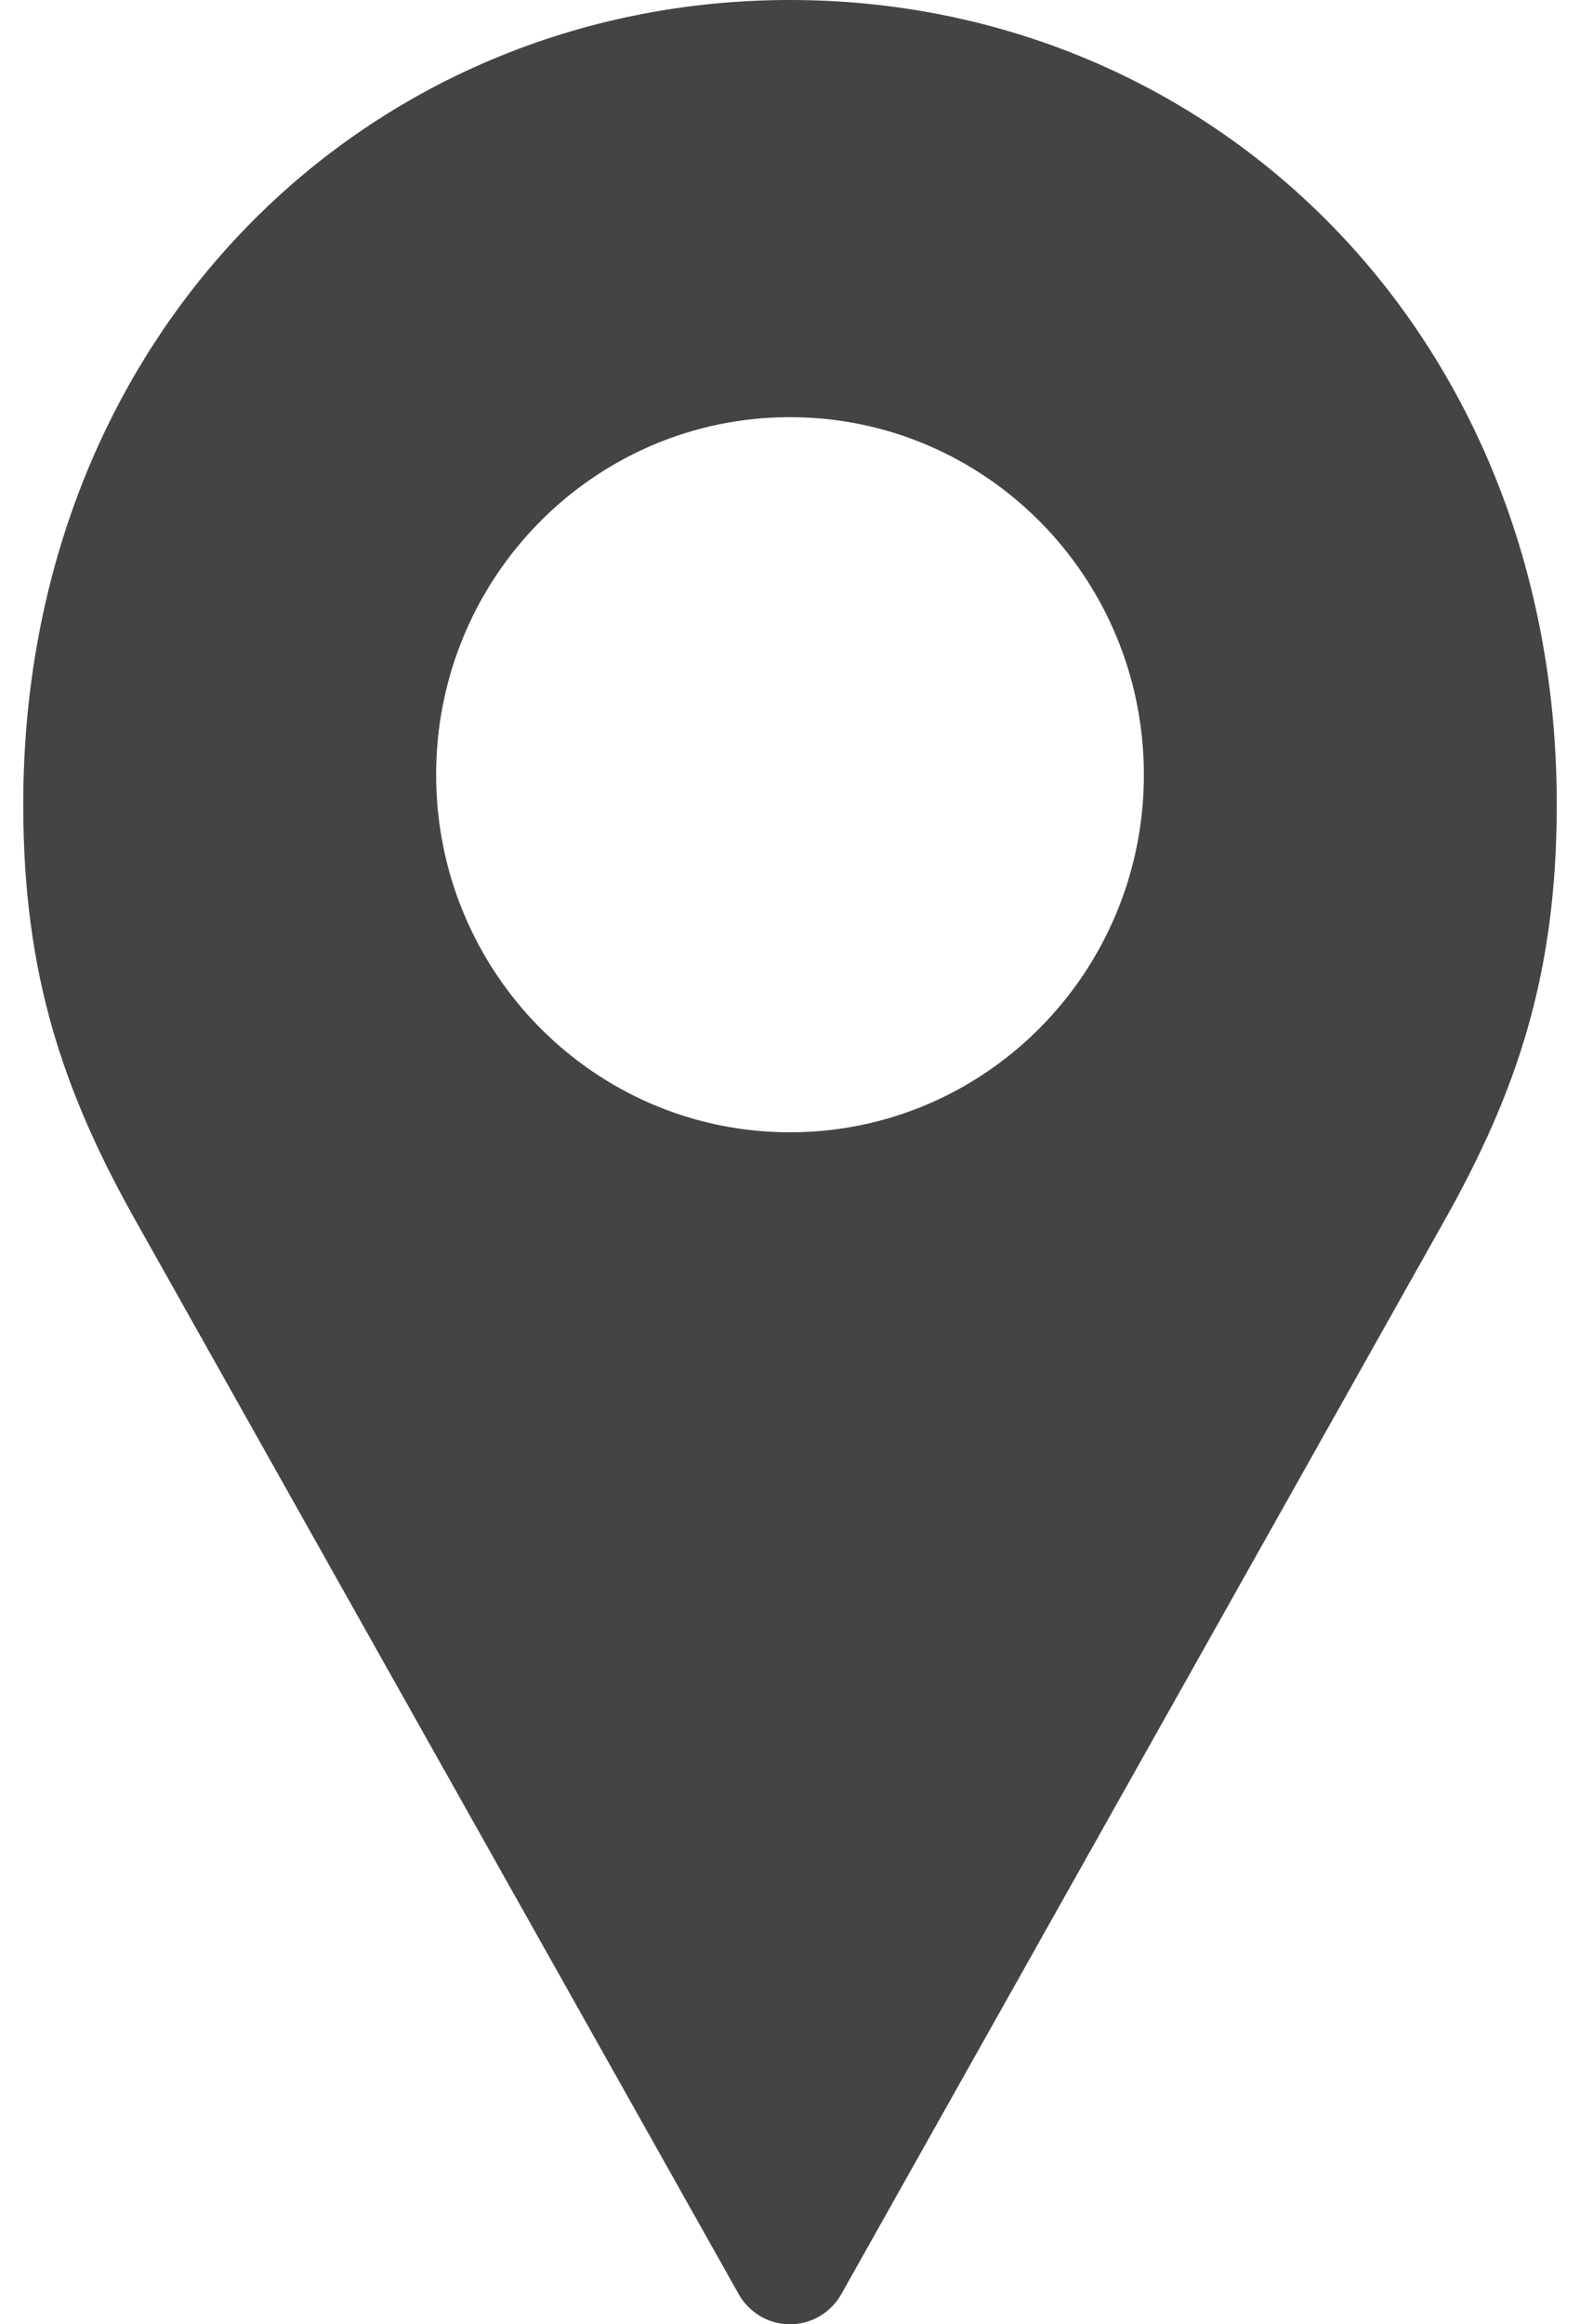 <svg width="34" height="50" viewBox="0 0 34 50" fill="none" xmlns="http://www.w3.org/2000/svg">
<path id="Vector" d="M17 0C7.944 0 0.5 7.133 0.5 17.308C0.5 20.939 1.347 23.464 2.92 26.262L15.889 49.339V49.339C16.113 49.747 16.538 50 17 50C17.462 50 17.887 49.747 18.111 49.339L31.08 26.262C32.653 23.464 33.5 20.939 33.5 17.308C33.5 7.133 26.056 1.04799e-05 17 1.04799e-05L17 0ZM17 8.974C21.205 8.974 24.615 12.418 24.615 16.666C24.615 20.915 21.205 24.358 17 24.358C12.794 24.358 9.385 20.915 9.385 16.666C9.385 12.418 12.794 8.974 17 8.974Z" fill="#444444"/>
</svg>
